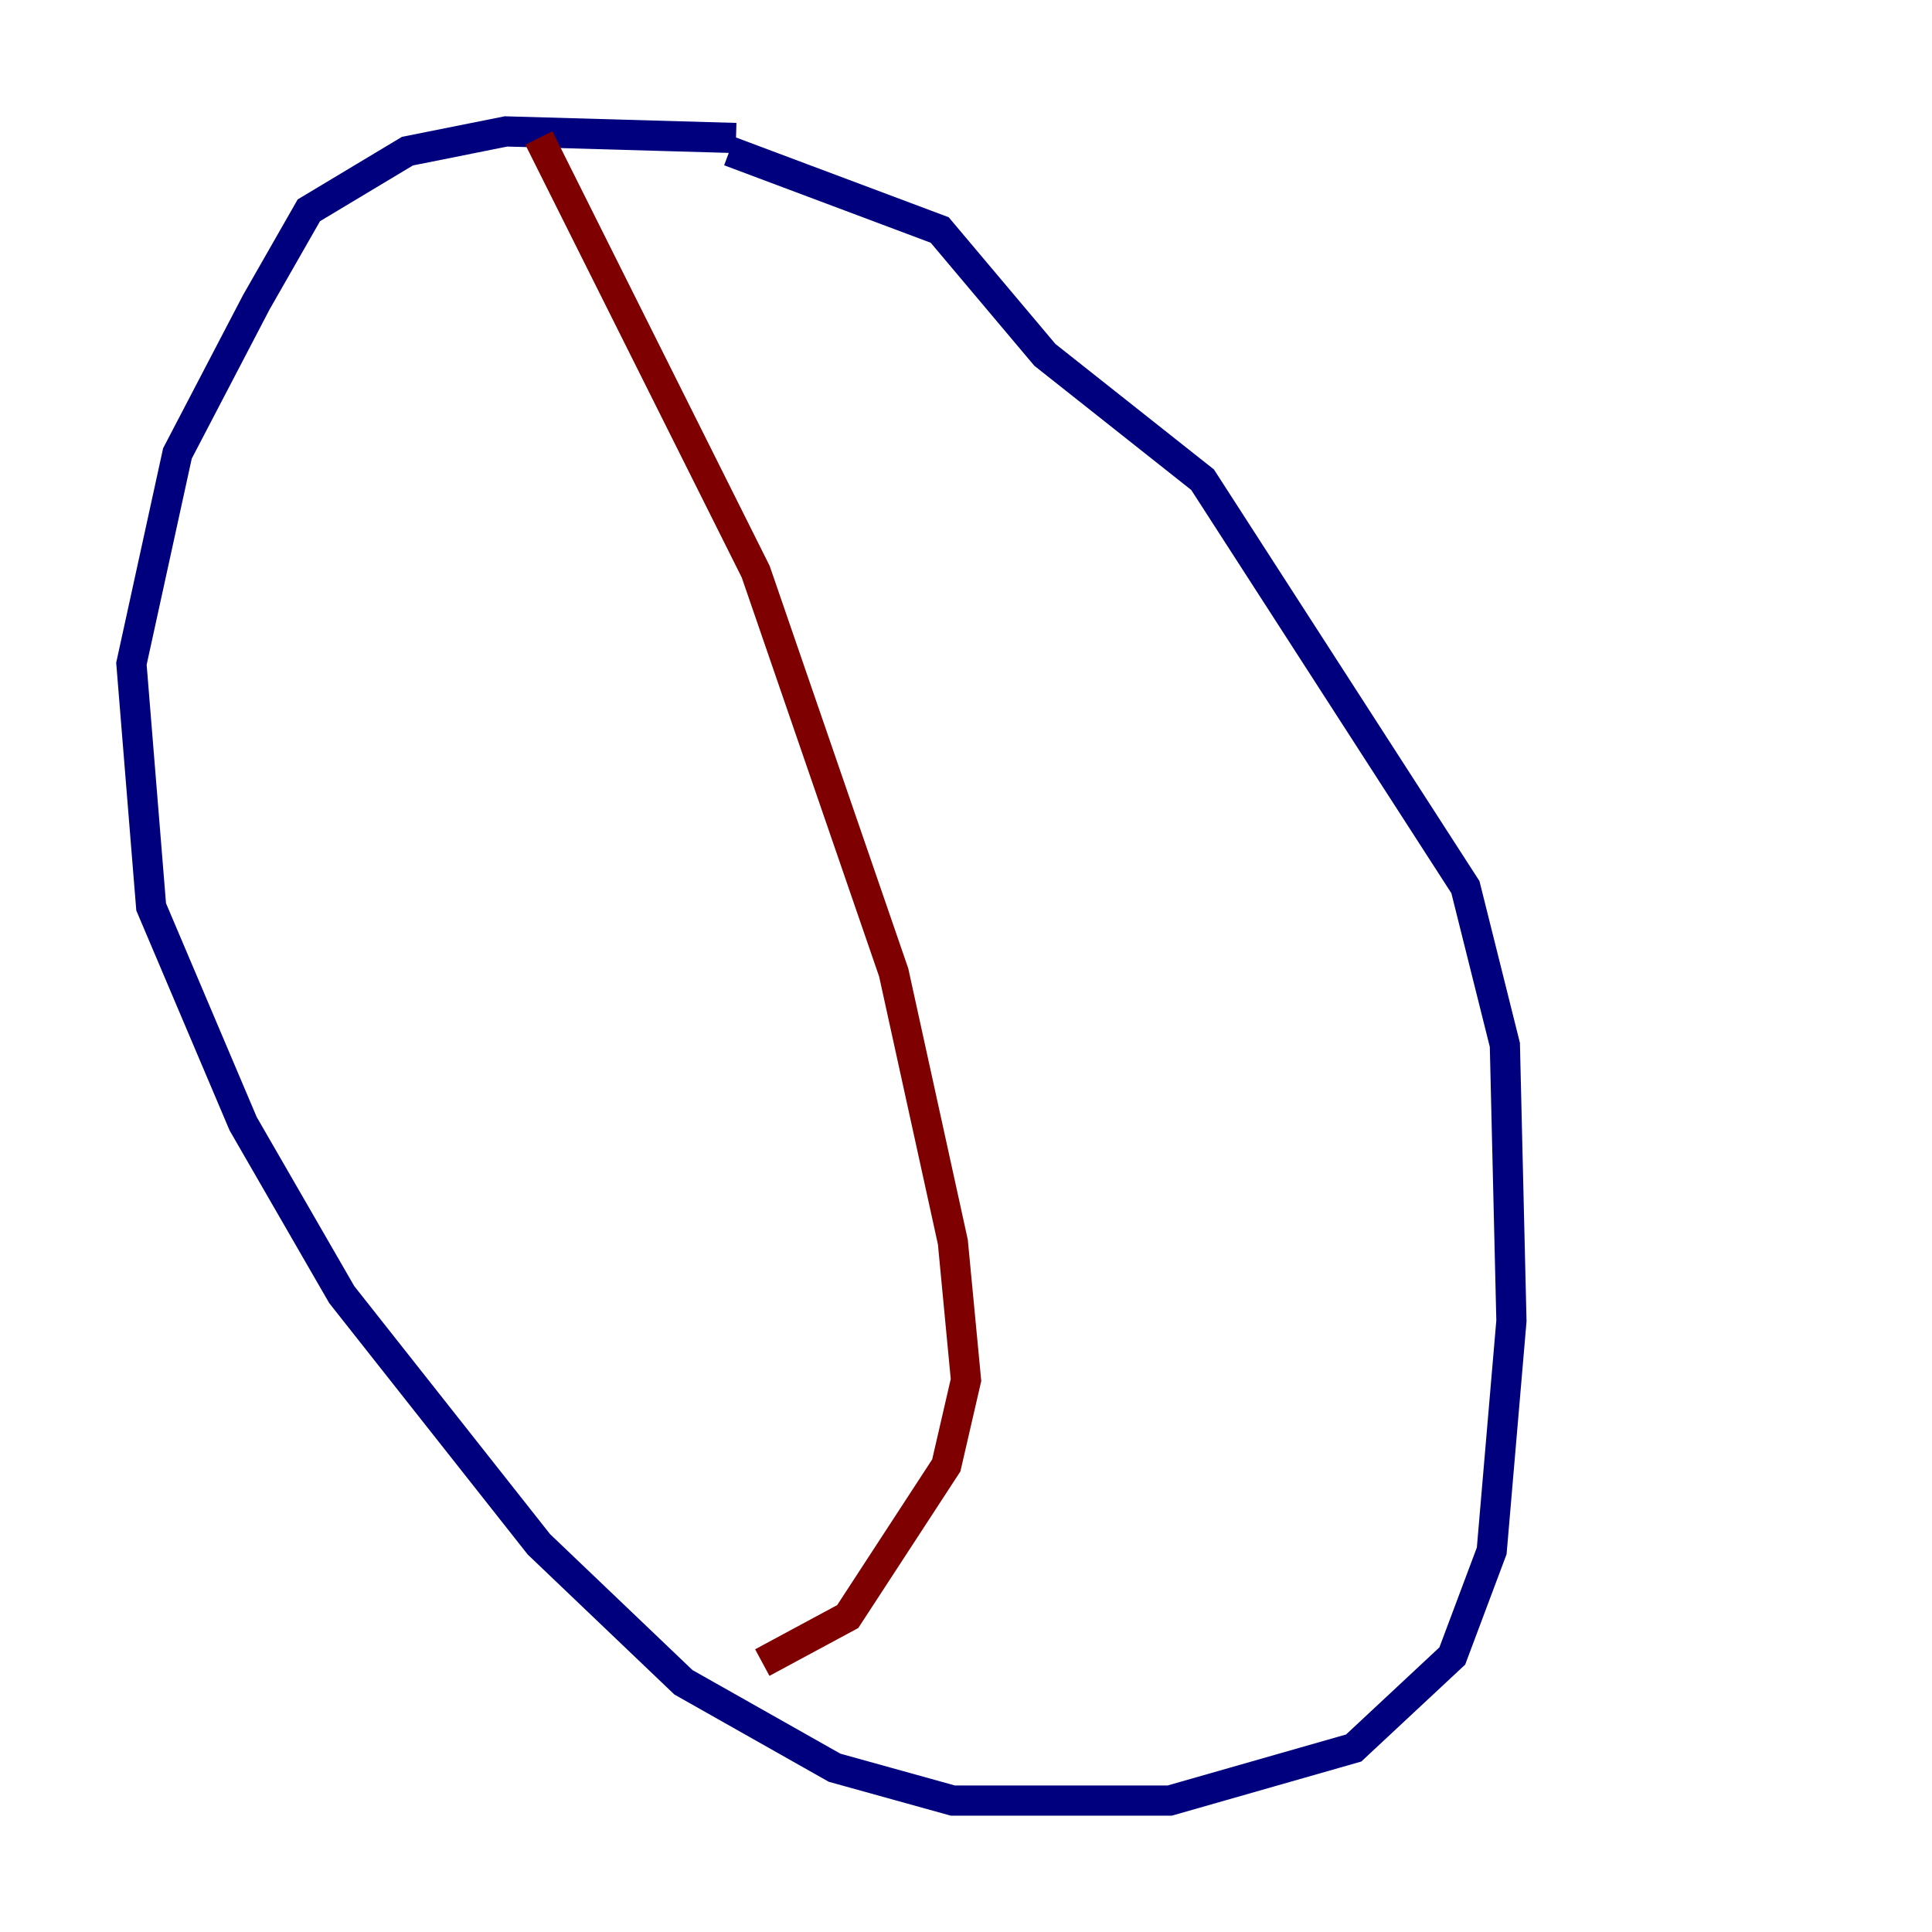 <?xml version="1.0" encoding="utf-8" ?>
<svg baseProfile="tiny" height="128" version="1.2" viewBox="0,0,128,128" width="128" xmlns="http://www.w3.org/2000/svg" xmlns:ev="http://www.w3.org/2001/xml-events" xmlns:xlink="http://www.w3.org/1999/xlink"><defs /><polyline fill="none" points="48.762,9.143 33.524,8.707 26.993,10.014 20.463,13.932 16.98,20.027 11.755,30.041 8.707,43.973 10.014,60.082 16.109,74.449 22.64,85.769 35.701,102.313 45.279,111.456 55.292,117.116 63.129,119.293 77.497,119.293 89.687,115.809 96.218,109.714 98.83,102.748 100.136,87.51 99.701,69.225 97.088,58.776 79.674,31.782 69.225,23.51 62.258,15.238 48.327,10.014" stroke="#00007f" stroke-width="2" /><polyline fill="none" points="35.701,9.143 50.068,37.878 59.211,64.435 63.129,82.286 64.0,91.429 62.694,97.088 56.163,107.102 50.503,110.15" stroke="#7f0000" stroke-width="2" /></svg>